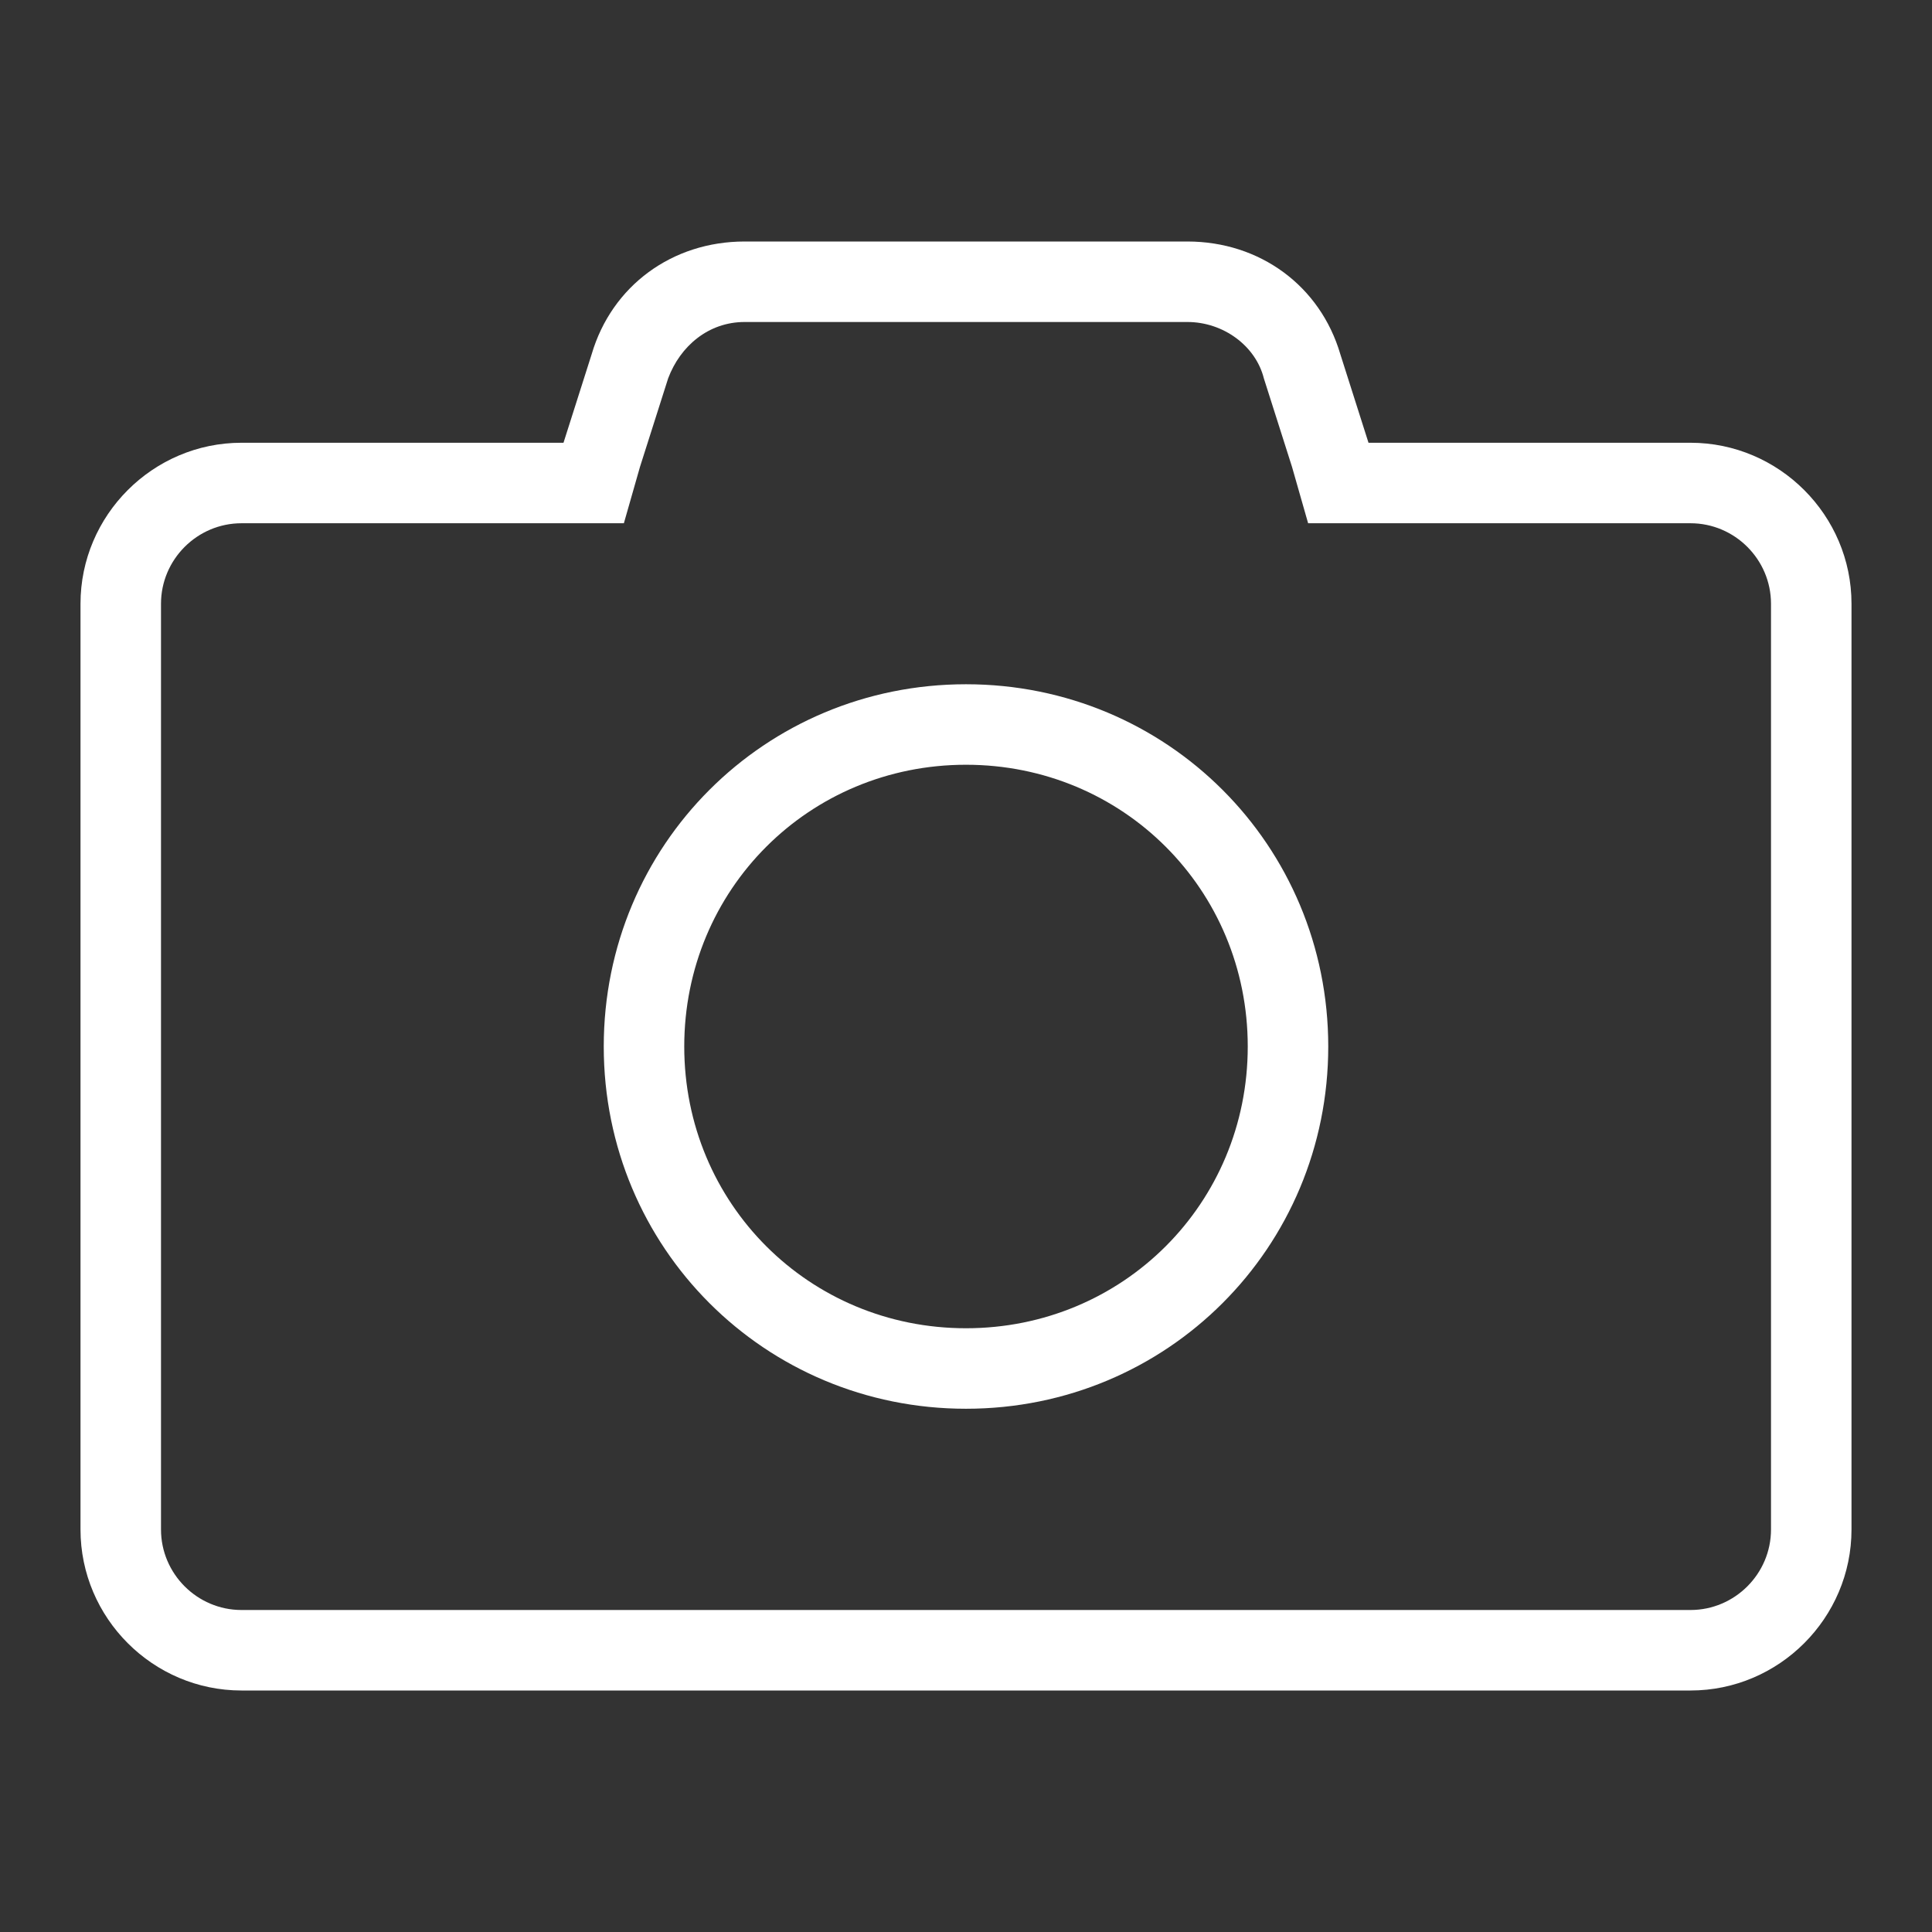 <?xml version="1.0" standalone="no"?><!DOCTYPE svg PUBLIC "-//W3C//DTD SVG 1.1//EN" "http://www.w3.org/Graphics/SVG/1.1/DTD/svg11.dtd"><svg t="1533271221803" class="icon" style="" viewBox="0 0 1024 1024" version="1.1" xmlns="http://www.w3.org/2000/svg" p-id="2869" xmlns:xlink="http://www.w3.org/1999/xlink" width="32" height="32"><rect x="0" y="0" width="1024" height="1024" fill="#333333" stroke="none"/><defs><style type="text/css"></style></defs><path d="M896 234.667h-170.667l-14.933-46.933c-10.667-36.267-42.667-59.733-81.067-59.733h-234.667c-38.4 0-70.4 23.467-81.067 59.733L298.667 234.667H128c-46.933 0-85.333 38.4-85.333 85.333v490.667c0 46.933 38.4 85.333 85.333 85.333h768c46.933 0 85.333-38.4 85.333-85.333V320c0-46.933-38.4-85.333-85.333-85.333z m42.667 576c0 23.467-19.2 42.667-42.667 42.667H128c-23.467 0-42.667-19.2-42.667-42.667V320c0-23.467 19.2-42.667 42.667-42.667h202.667l8.533-29.867 14.933-46.933c6.4-17.067 21.333-29.867 40.533-29.867h234.667c19.2 0 36.267 12.8 40.533 29.867l14.933 46.933 8.533 29.867H896c23.467 0 42.667 19.2 42.667 42.667v490.667z" p-id="2870" fill="#ffffff"></path><path d="M512 362.667c-106.667 0-192 85.333-192 192s85.333 192 192 192 192-85.333 192-192-85.333-192-192-192z m0 341.333c-83.2 0-149.333-66.133-149.333-149.333s66.133-149.333 149.333-149.333 149.333 66.133 149.333 149.333-66.133 149.333-149.333 149.333z" p-id="2871" fill="#ffffff"></path></svg>
